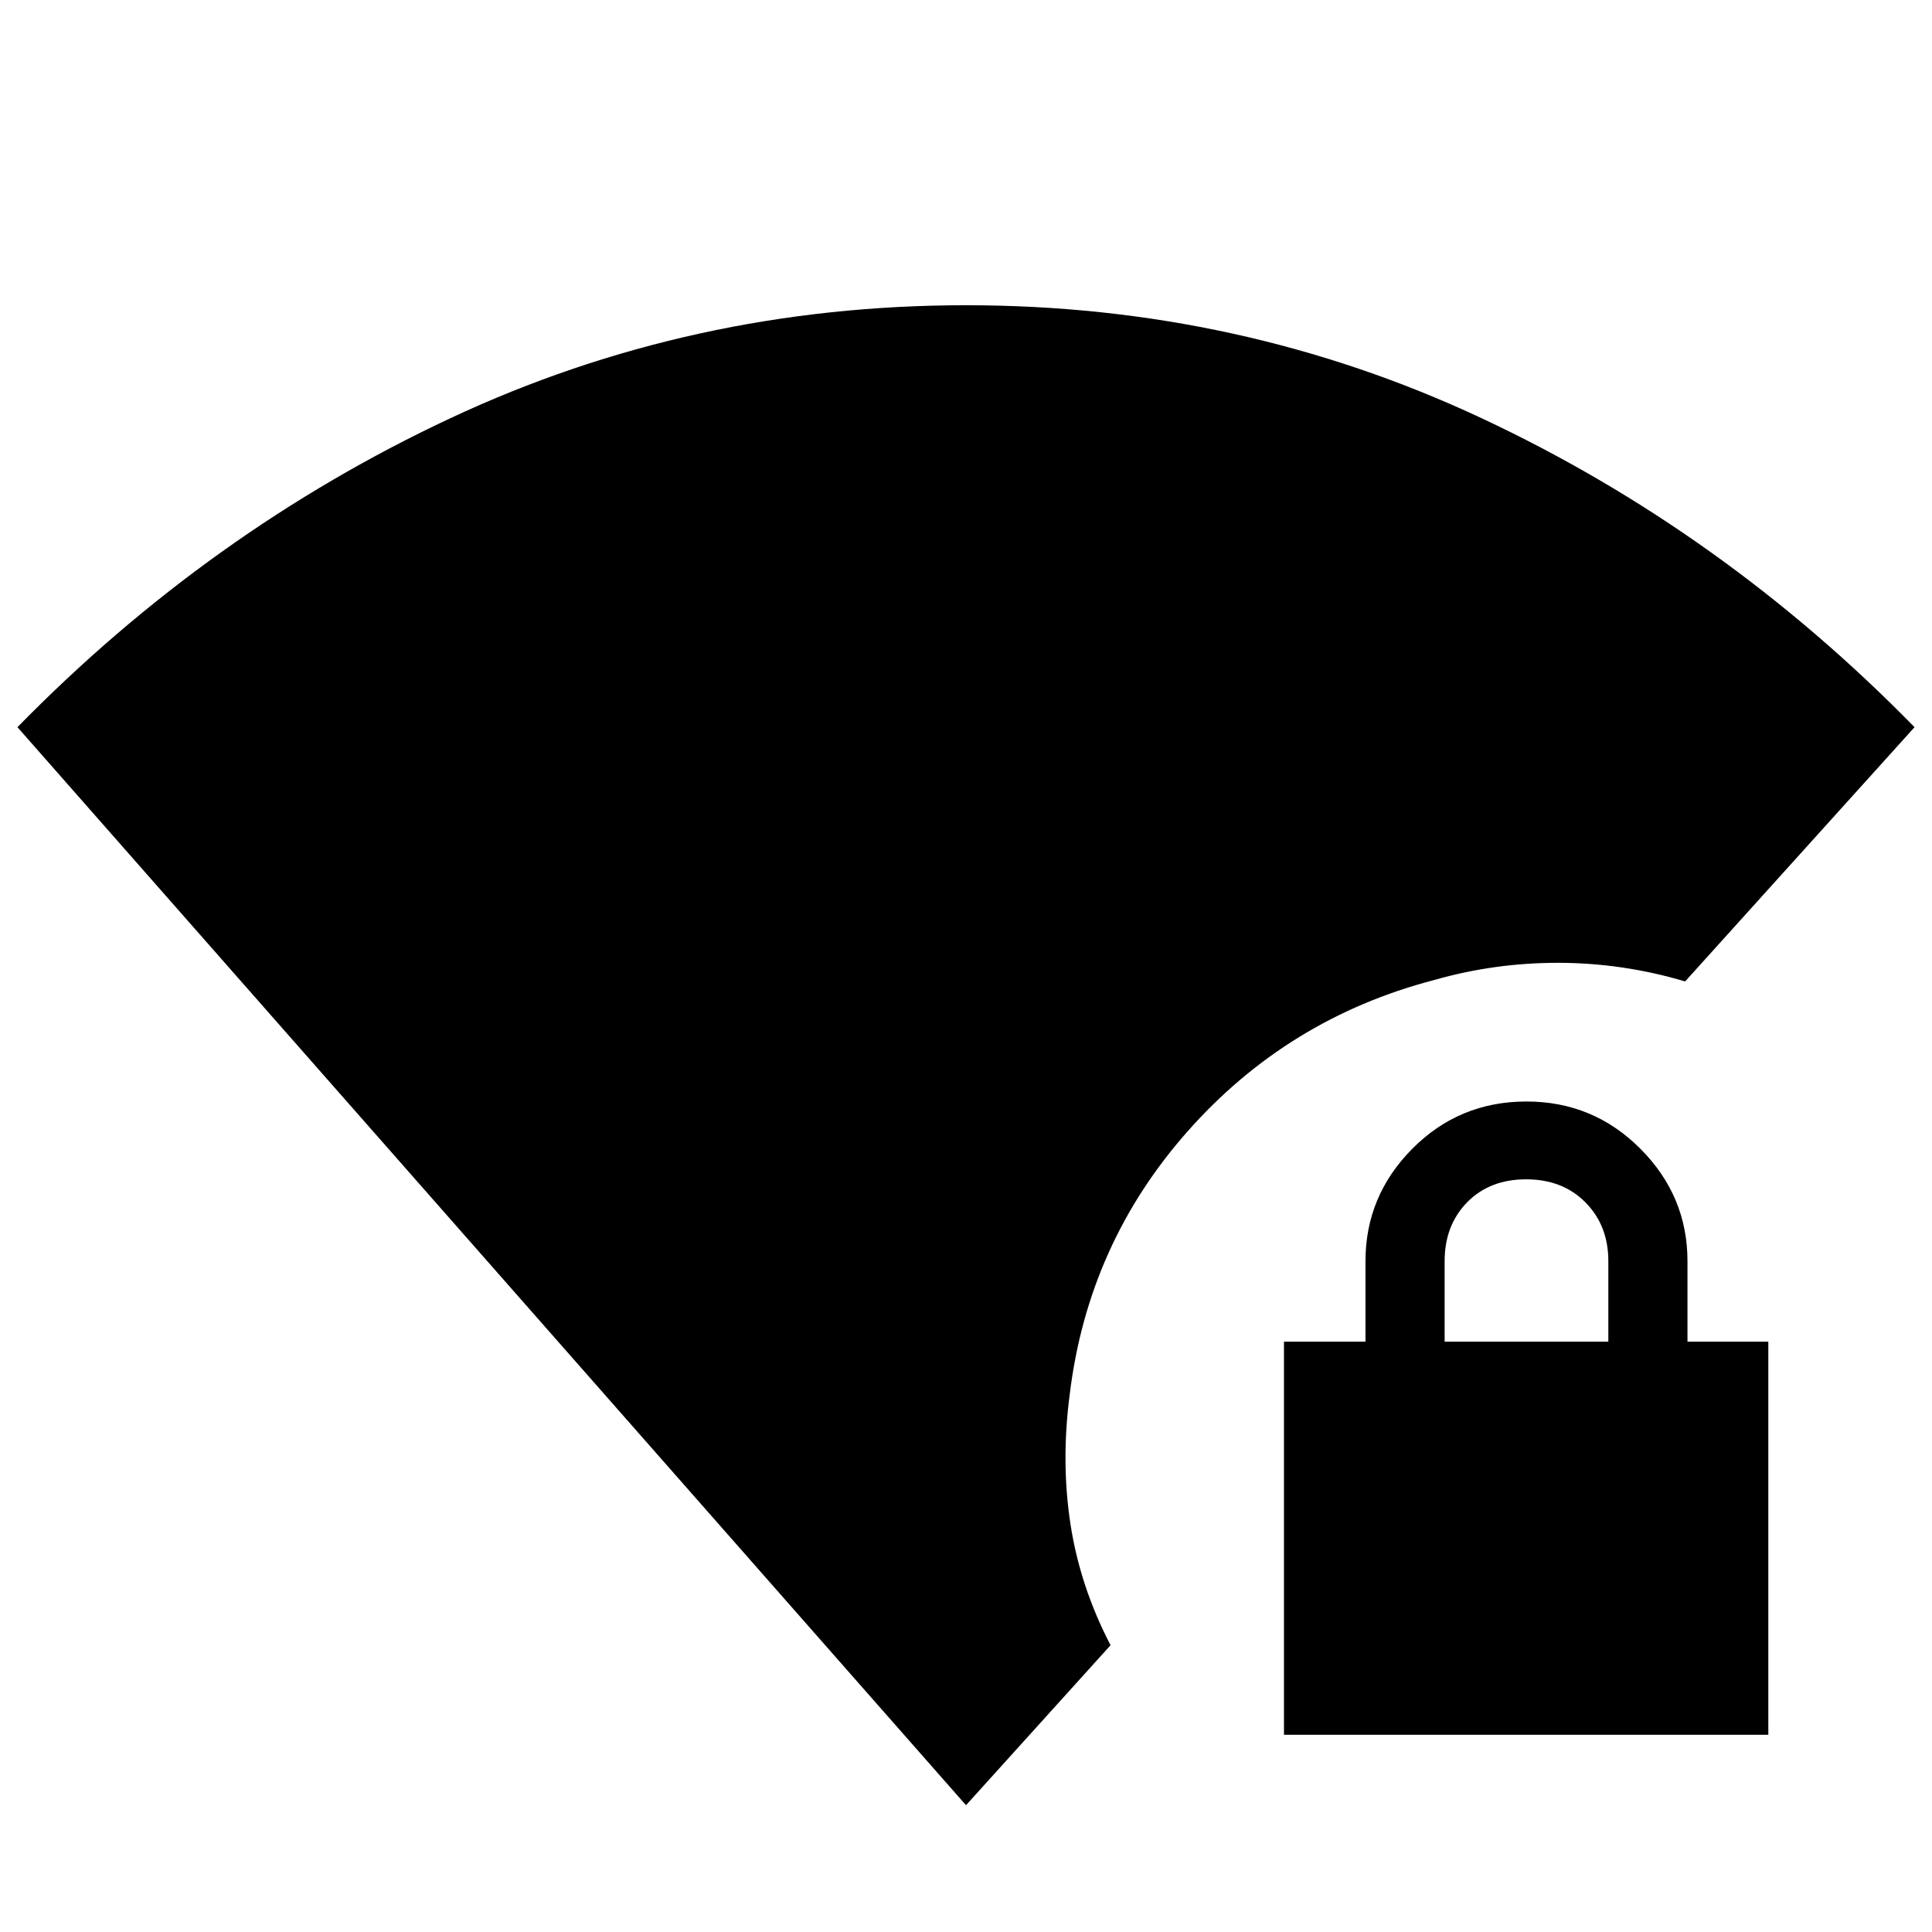 <svg xmlns="http://www.w3.org/2000/svg" height="40" viewBox="0 -960 960 960" width="40"><path d="M638-98v-195.33h40.5v-40q0-32.42 23.28-55.88t56.72-23.46q33.17 0 56.58 23.46 23.42 23.46 23.42 55.88v40h40.17V-98H638Zm79.83-195.33h81.34v-40.1q0-17.57-11.34-29.07-11.33-11.5-29.5-11.5-18.16 0-29.33 11.43-11.17 11.43-11.17 29.24v40ZM480-63 8.67-598.67q95.4-97.46 215.2-153.56 119.8-56.1 256.13-56.1 136.33 0 256.13 56.1 119.8 56.1 215.2 153.56l-114 126.34q-30.83-9.17-62.66-9.25-31.84-.09-62.18 8.58-72.66 19-122.32 75.1-49.67 56.1-58.67 131.07-4.33 33.28.42 64.22 4.75 30.94 19.91 60.11L480-63Z"/></svg>